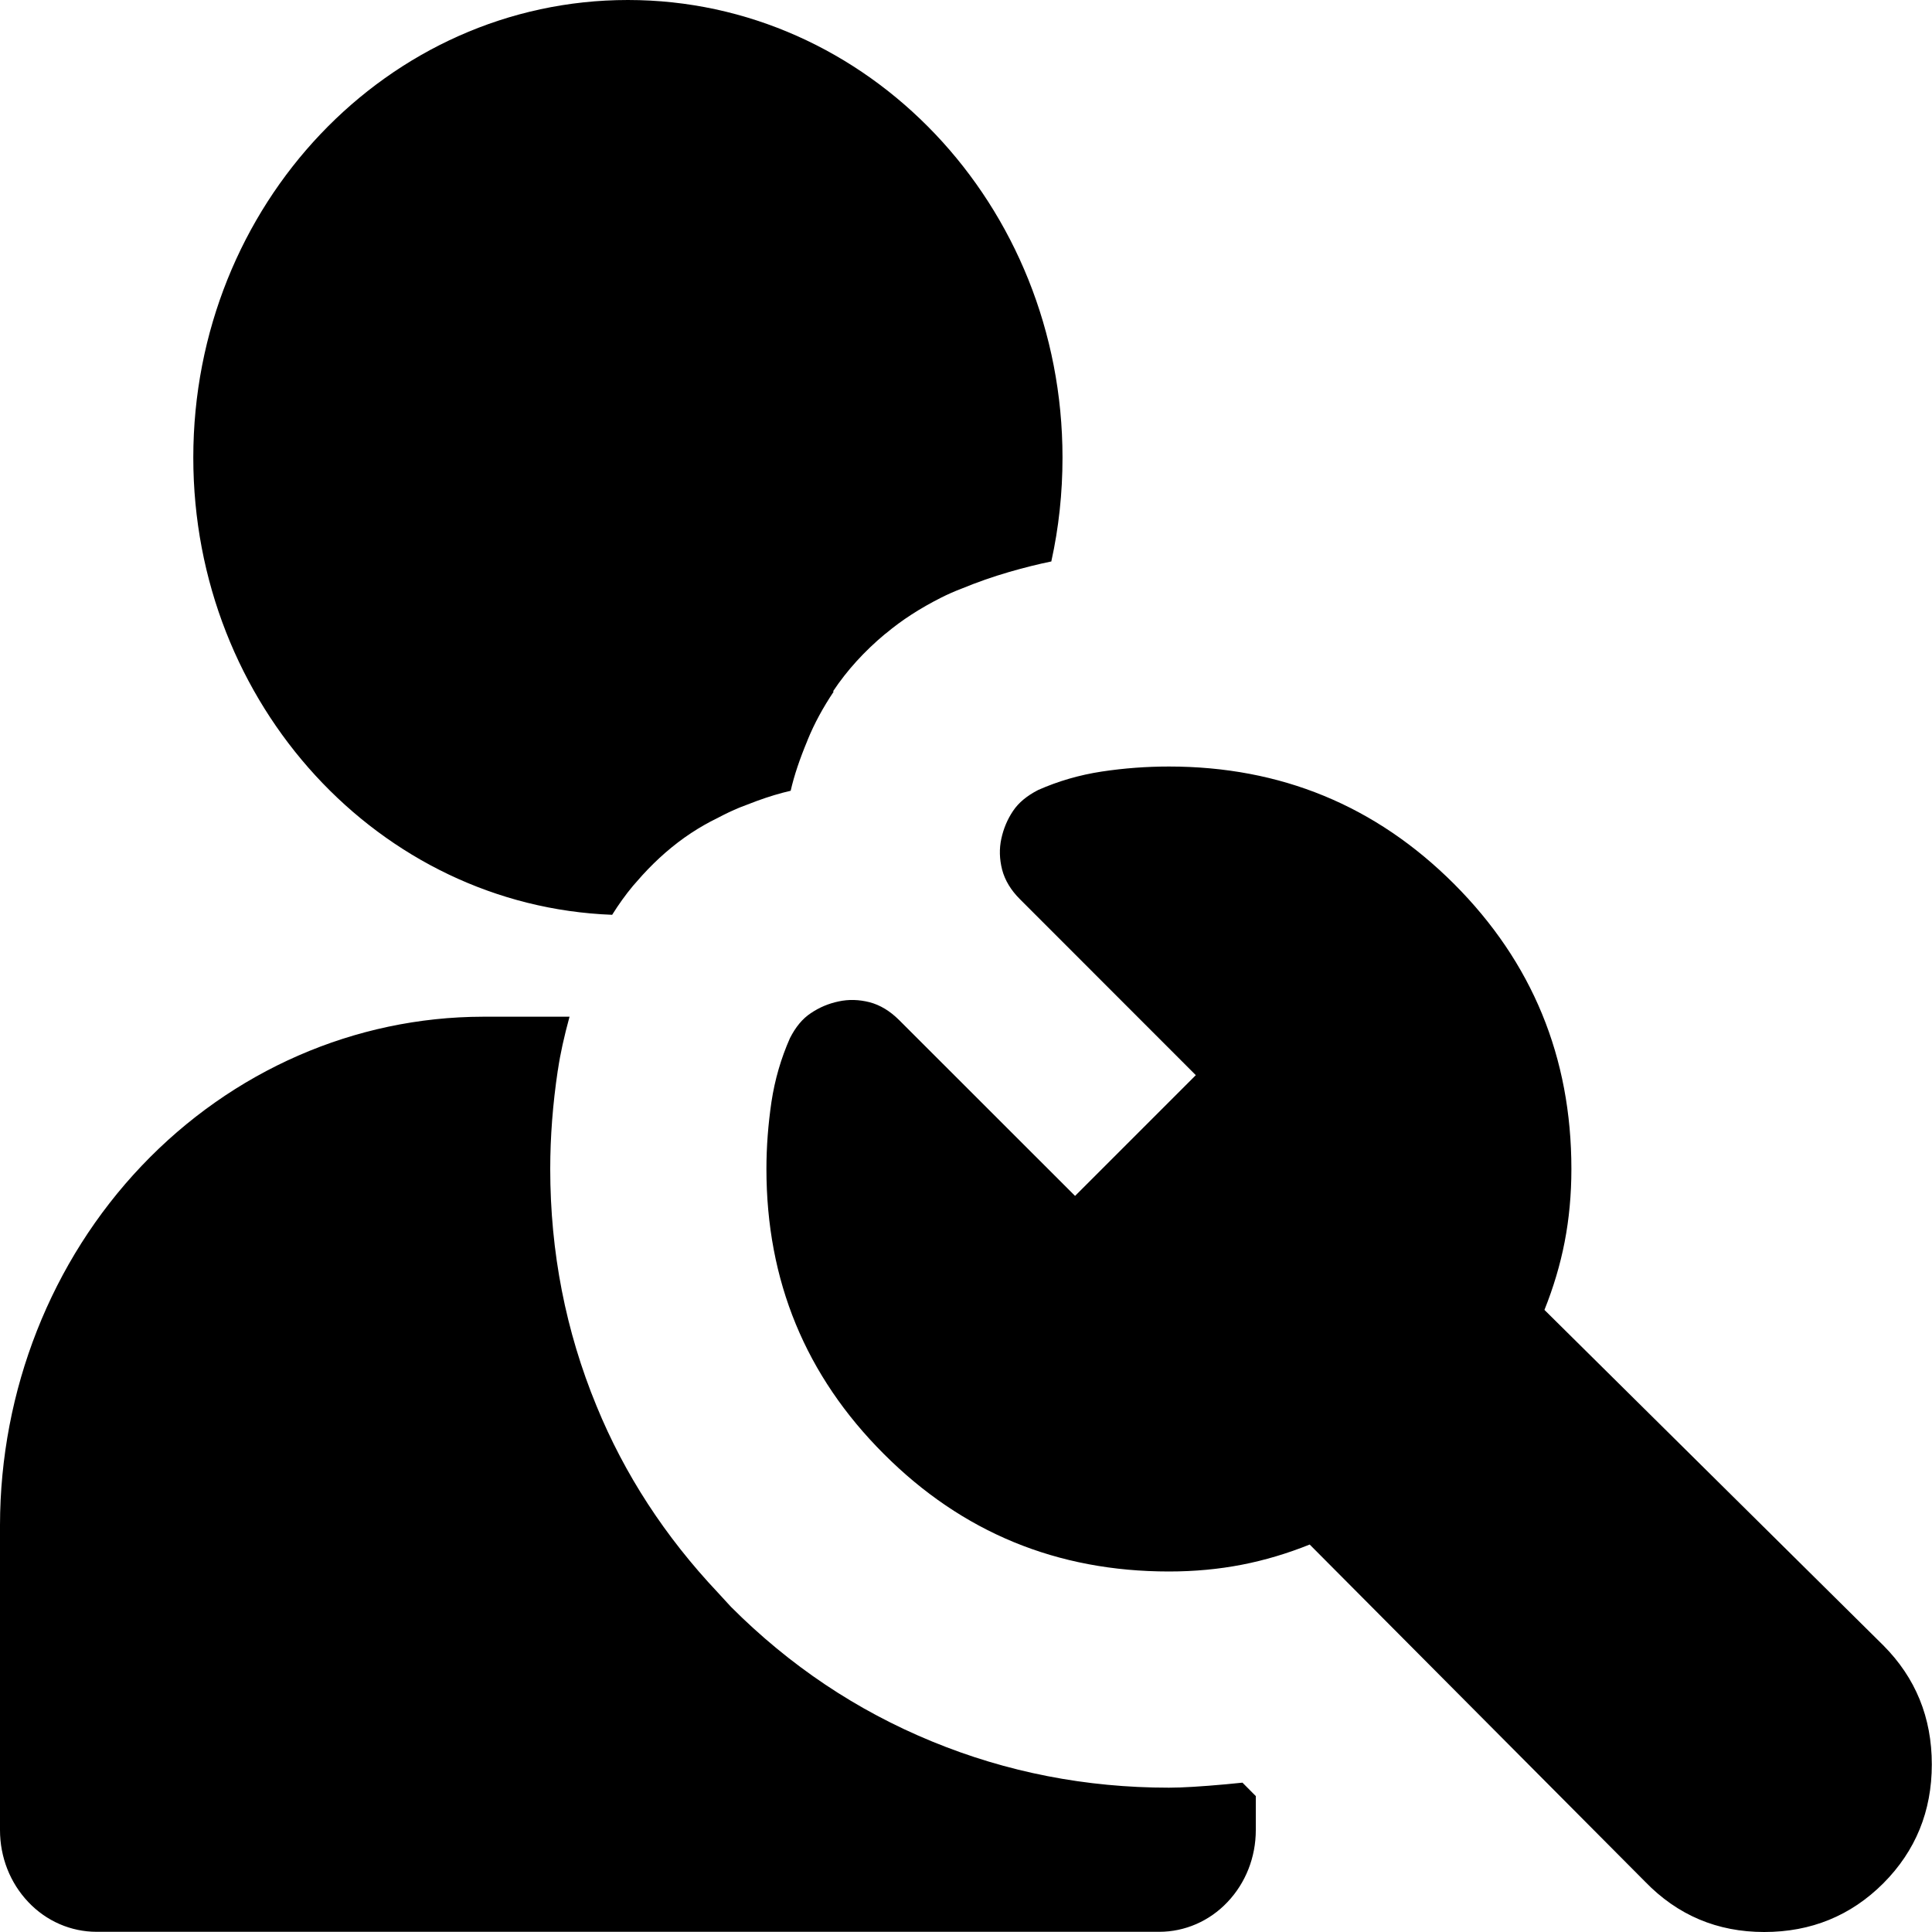 <svg viewBox="0 0 20 20" fill="none" xmlns="http://www.w3.org/2000/svg">
<path d="M10.884 5.808C10.96 5.463 10.999 5.105 10.999 4.737C10.999 2.121 8.984 0 6.5 0C4.015 0 2.001 2.121 2.001 4.737C2.001 7.295 3.928 9.379 6.337 9.47C6.404 9.363 6.476 9.262 6.553 9.17L6.649 9.061C6.803 8.892 6.971 8.745 7.154 8.624C7.242 8.566 7.333 8.514 7.426 8.469C7.503 8.428 7.58 8.391 7.658 8.359L7.836 8.291C7.959 8.246 8.075 8.211 8.185 8.186C8.221 8.027 8.28 7.854 8.358 7.667L8.36 7.661C8.43 7.489 8.521 7.323 8.63 7.16L8.624 7.156C8.768 6.939 8.949 6.741 9.161 6.564L9.171 6.557C9.336 6.418 9.528 6.295 9.742 6.187C9.811 6.152 9.882 6.121 9.953 6.094C10.113 6.028 10.278 5.97 10.447 5.921C10.606 5.875 10.752 5.839 10.884 5.812V5.808ZM12.101 16.268C10.943 16.268 9.96 15.863 9.15 15.052C8.339 14.242 7.934 13.259 7.934 12.101C7.934 11.87 7.952 11.639 7.986 11.407C8.021 11.176 8.085 10.956 8.177 10.748C8.235 10.633 8.307 10.545 8.394 10.488C8.481 10.429 8.576 10.389 8.68 10.367C8.785 10.344 8.891 10.347 9.002 10.375C9.112 10.404 9.213 10.466 9.306 10.558L11.129 12.38L12.379 11.13L10.557 9.307C10.465 9.215 10.403 9.113 10.374 9.003C10.346 8.892 10.343 8.786 10.366 8.681C10.389 8.576 10.429 8.481 10.487 8.395C10.544 8.309 10.632 8.237 10.747 8.178C10.955 8.086 11.175 8.022 11.406 7.987C11.638 7.952 11.869 7.935 12.101 7.935C13.258 7.935 14.241 8.34 15.052 9.15C15.862 9.961 16.267 10.945 16.267 12.101C16.267 12.367 16.243 12.62 16.197 12.857C16.151 13.094 16.081 13.328 15.988 13.56L19.495 17.032C19.83 17.368 19.998 17.779 19.998 18.265C19.998 18.75 19.83 19.161 19.495 19.497C19.159 19.832 18.748 20 18.263 20C17.777 20 17.366 19.826 17.03 19.479L13.558 15.989C13.326 16.082 13.092 16.152 12.855 16.198C12.618 16.244 12.366 16.268 12.1 16.268H12.101ZM5.894 10.525H5C3.674 10.527 2.404 11.082 1.466 12.069C0.529 13.055 0.002 14.393 0 15.788V18.945C0 19.226 0.105 19.492 0.293 19.69C0.48 19.888 0.735 19.998 1 19.998H12C12.265 19.998 12.52 19.888 12.707 19.69C12.895 19.492 13 19.226 13 18.945V18.593L12.862 18.454L12.689 18.471C12.435 18.494 12.237 18.506 12.101 18.506C11.241 18.506 10.422 18.346 9.647 18.027C8.868 17.707 8.174 17.242 7.567 16.634L7.431 16.486C6.885 15.907 6.465 15.263 6.175 14.554C5.856 13.78 5.696 12.961 5.696 12.1C5.696 11.77 5.722 11.43 5.774 11.082L5.776 11.073C5.799 10.913 5.84 10.729 5.896 10.524L5.894 10.525Z" fill="currentColor"/>
</svg>
